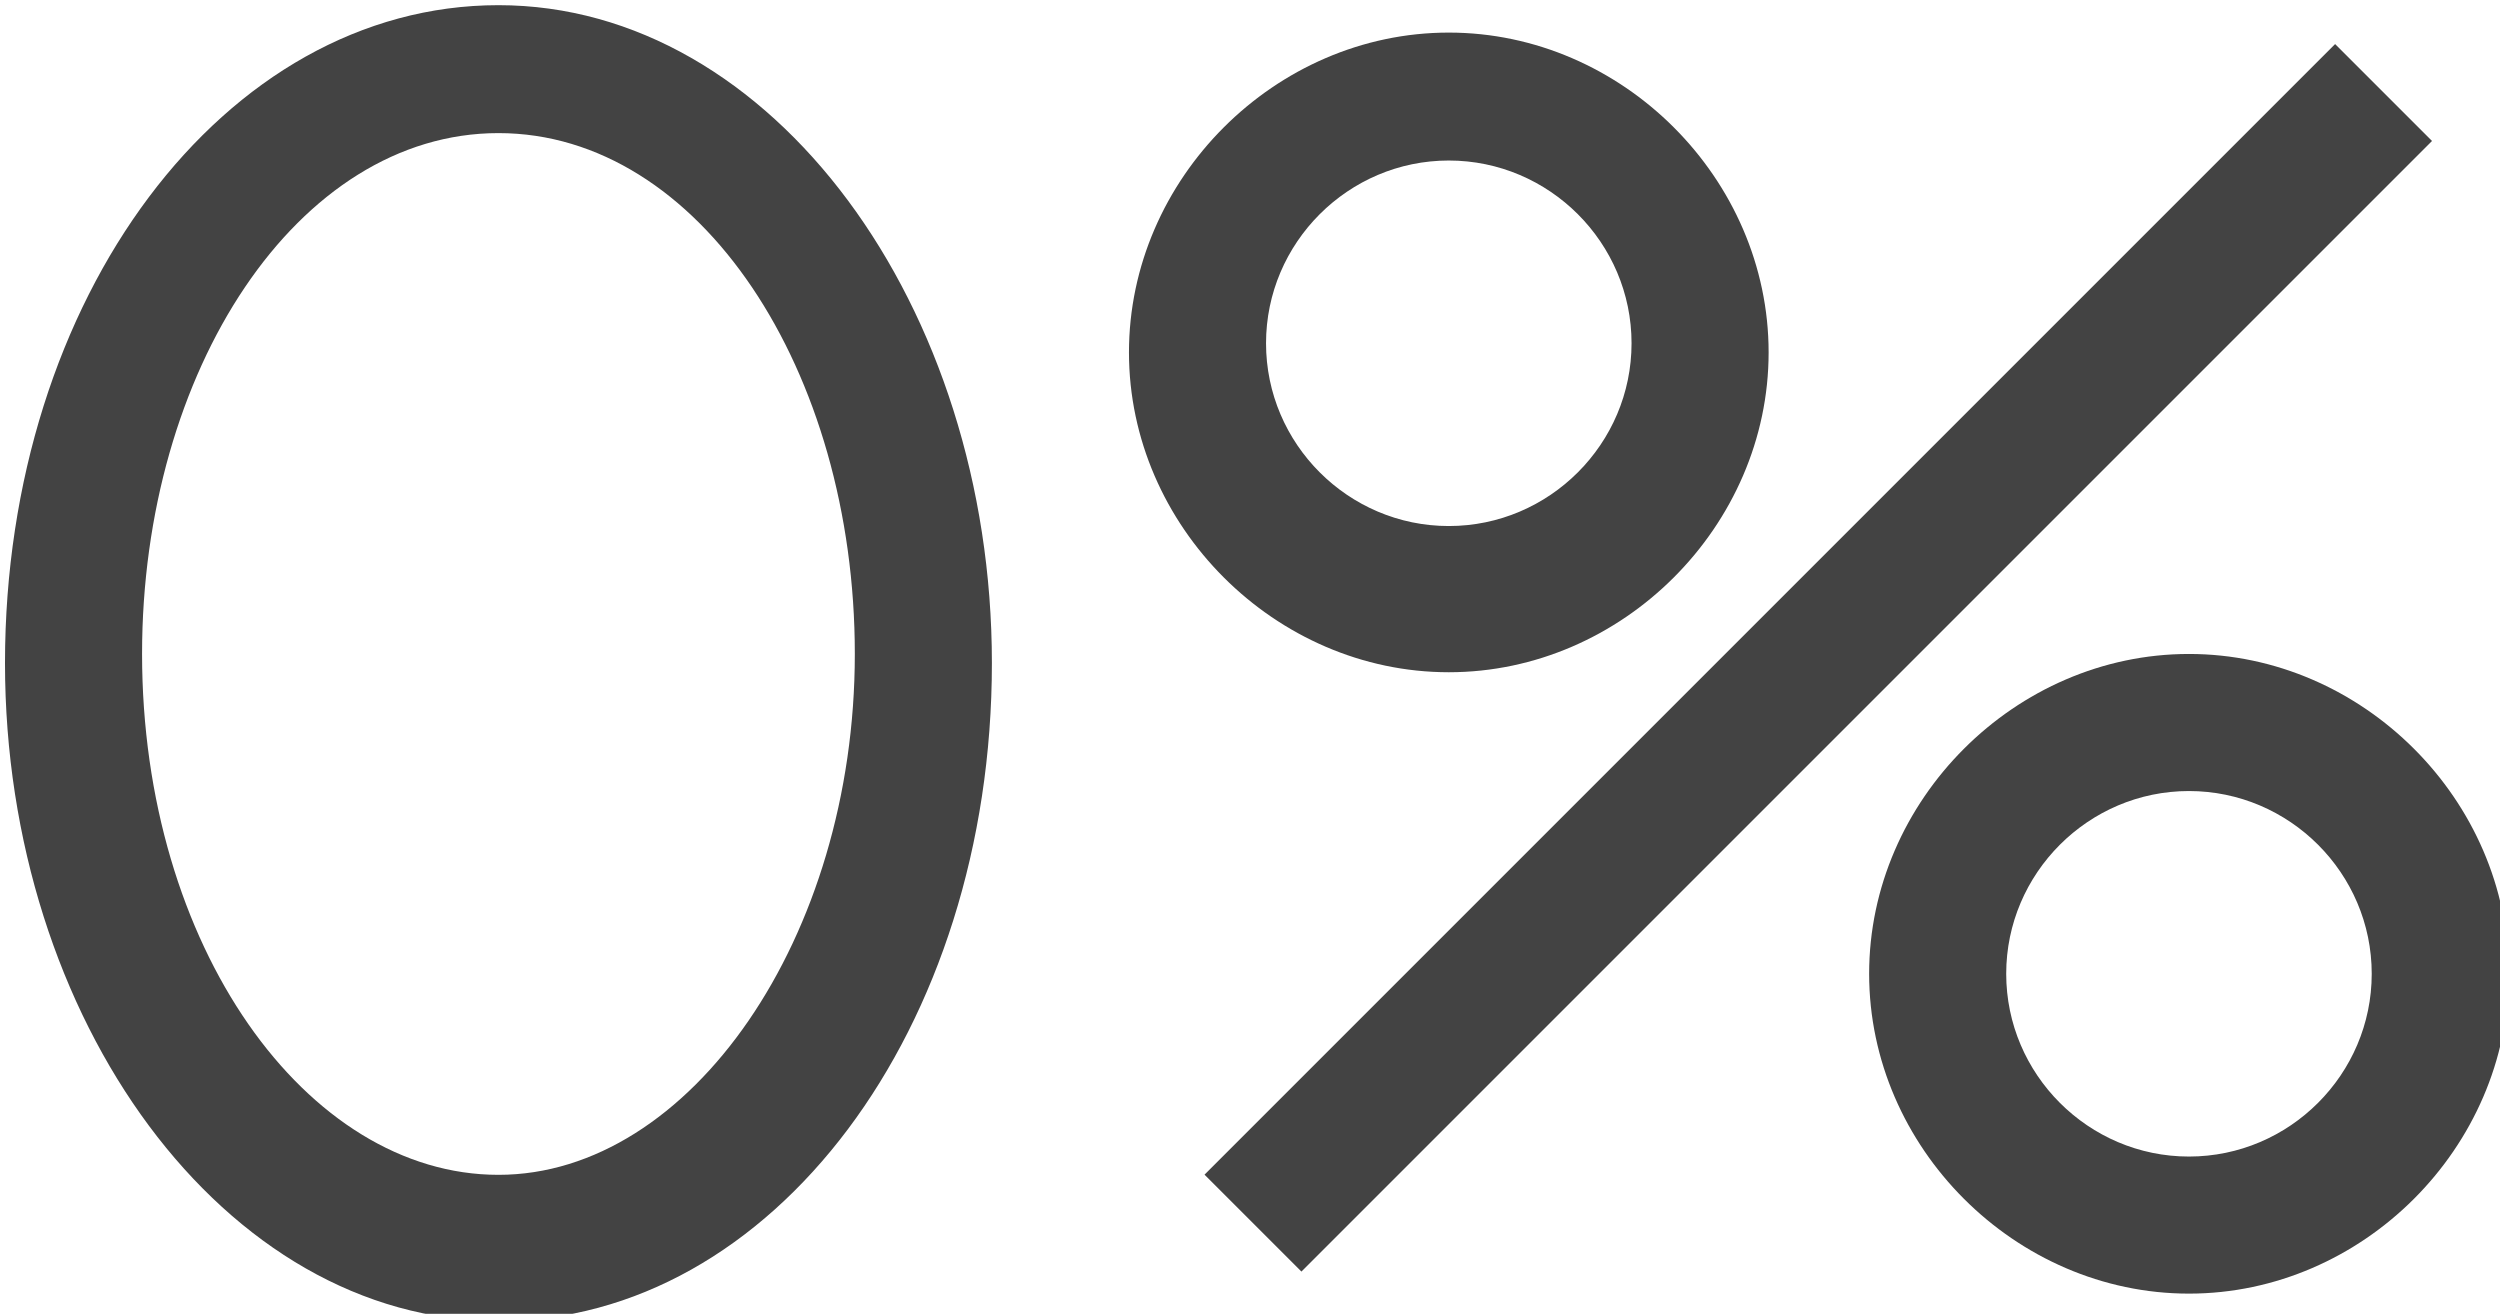 <?xml version="1.0" encoding="UTF-8" standalone="no"?>
<!-- Created with Inkscape (http://www.inkscape.org/) -->

<svg
   xmlns:dc="http://purl.org/dc/elements/1.1/"
   xmlns:cc="http://creativecommons.org/ns#"
   xmlns:rdf="http://www.w3.org/1999/02/22-rdf-syntax-ns#"
   xmlns:svg="http://www.w3.org/2000/svg"
   xmlns="http://www.w3.org/2000/svg"
   xmlns:sodipodi="http://sodipodi.sourceforge.net/DTD/sodipodi-0.dtd"
   xmlns:inkscape="http://www.inkscape.org/namespaces/inkscape"
   width="7.25mm"
   height="3.81mm"
   viewBox="0 0 7.25 3.81"
   version="1.1"
   id="svg542"
   inkscape:version="0.92.4 (5da689c313, 2019-01-14)"
   sodipodi:docname="APR.svg">
  <defs
     id="defs536" />
  <sodipodi:namedview
     id="base"
     pagecolor="#ffffff"
     bordercolor="#666666"
     borderopacity="1.0"
     inkscape:pageopacity="0.0"
     inkscape:pageshadow="2"
     inkscape:zoom="0.35"
     inkscape:cx="-20.585719"
     inkscape:cy="235.77141"
     inkscape:document-units="mm"
     inkscape:current-layer="layer1"
     showgrid="false"
     inkscape:window-width="1600"
     inkscape:window-height="837"
     inkscape:window-x="-8"
     inkscape:window-y="-8"
     inkscape:window-maximized="1" />
  <g
     inkscape:label="Layer 1"
     inkscape:groupmode="layer"
     id="layer1"
     transform="translate(-111.28,-207.405)">
    <g
       transform="matrix(0.265,0,0,0.265,101.94,197.721)"
       id="g350">
      <path
         class="st13"
         d="m 40.7,51 c -3,0 -5.4,-3.3 -5.4,-7.2 0,-4 2.4,-7.2 5.4,-7.2 3,0 5.4,3.3 5.4,7.2 0,4 -2.4,7.2 -5.4,7.2 z m 0,-13 c -2.2,0 -3.9,2.6 -3.9,5.7 0,3.2 1.8,5.7 3.9,5.7 2.1,0 3.9,-2.6 3.9,-5.7 0,-3.1 -1.7,-5.7 -3.9,-5.7 z"
         id="path342"
         inkscape:connector-curvature="0"
         style="fill:#434343" />
      <rect
         x="46.4"
         y="43"
         transform="matrix(0.707,-0.707,0.707,0.707,-14.779,51.802)"
         class="st13"
         width="17.5"
         height="1.5"
         id="rect344"
         style="fill:#434343" />
      <path
         class="st13"
         d="m 51.1,43.9 c -1.9,0 -3.5,-1.6 -3.5,-3.5 0,-1.9 1.6,-3.5 3.5,-3.5 1.9,0 3.5,1.6 3.5,3.5 0,1.9 -1.6,3.5 -3.5,3.5 z m 0,-5.6 c -1.1,0 -2,0.9 -2,2 0,1.1 0.9,2 2,2 1.1,0 2,-0.9 2,-2 0,-1.1 -0.9,-2 -2,-2 z"
         id="path346"
         inkscape:connector-curvature="0"
         style="fill:#434343" />
      <path
         class="st13"
         d="m 59.2,50.7 c -1.9,0 -3.5,-1.6 -3.5,-3.5 0,-1.9 1.6,-3.5 3.5,-3.5 1.9,0 3.5,1.6 3.5,3.5 0,1.9 -1.6,3.5 -3.5,3.5 z m 0,-5.5 c -1.1,0 -2,0.9 -2,2 0,1.1 0.9,2 2,2 1.1,0 2,-0.9 2,-2 0,-1.1 -0.9,-2 -2,-2 z"
         id="path348"
         inkscape:connector-curvature="0"
         style="fill:#434343" />
    </g>
  </g>
</svg>
